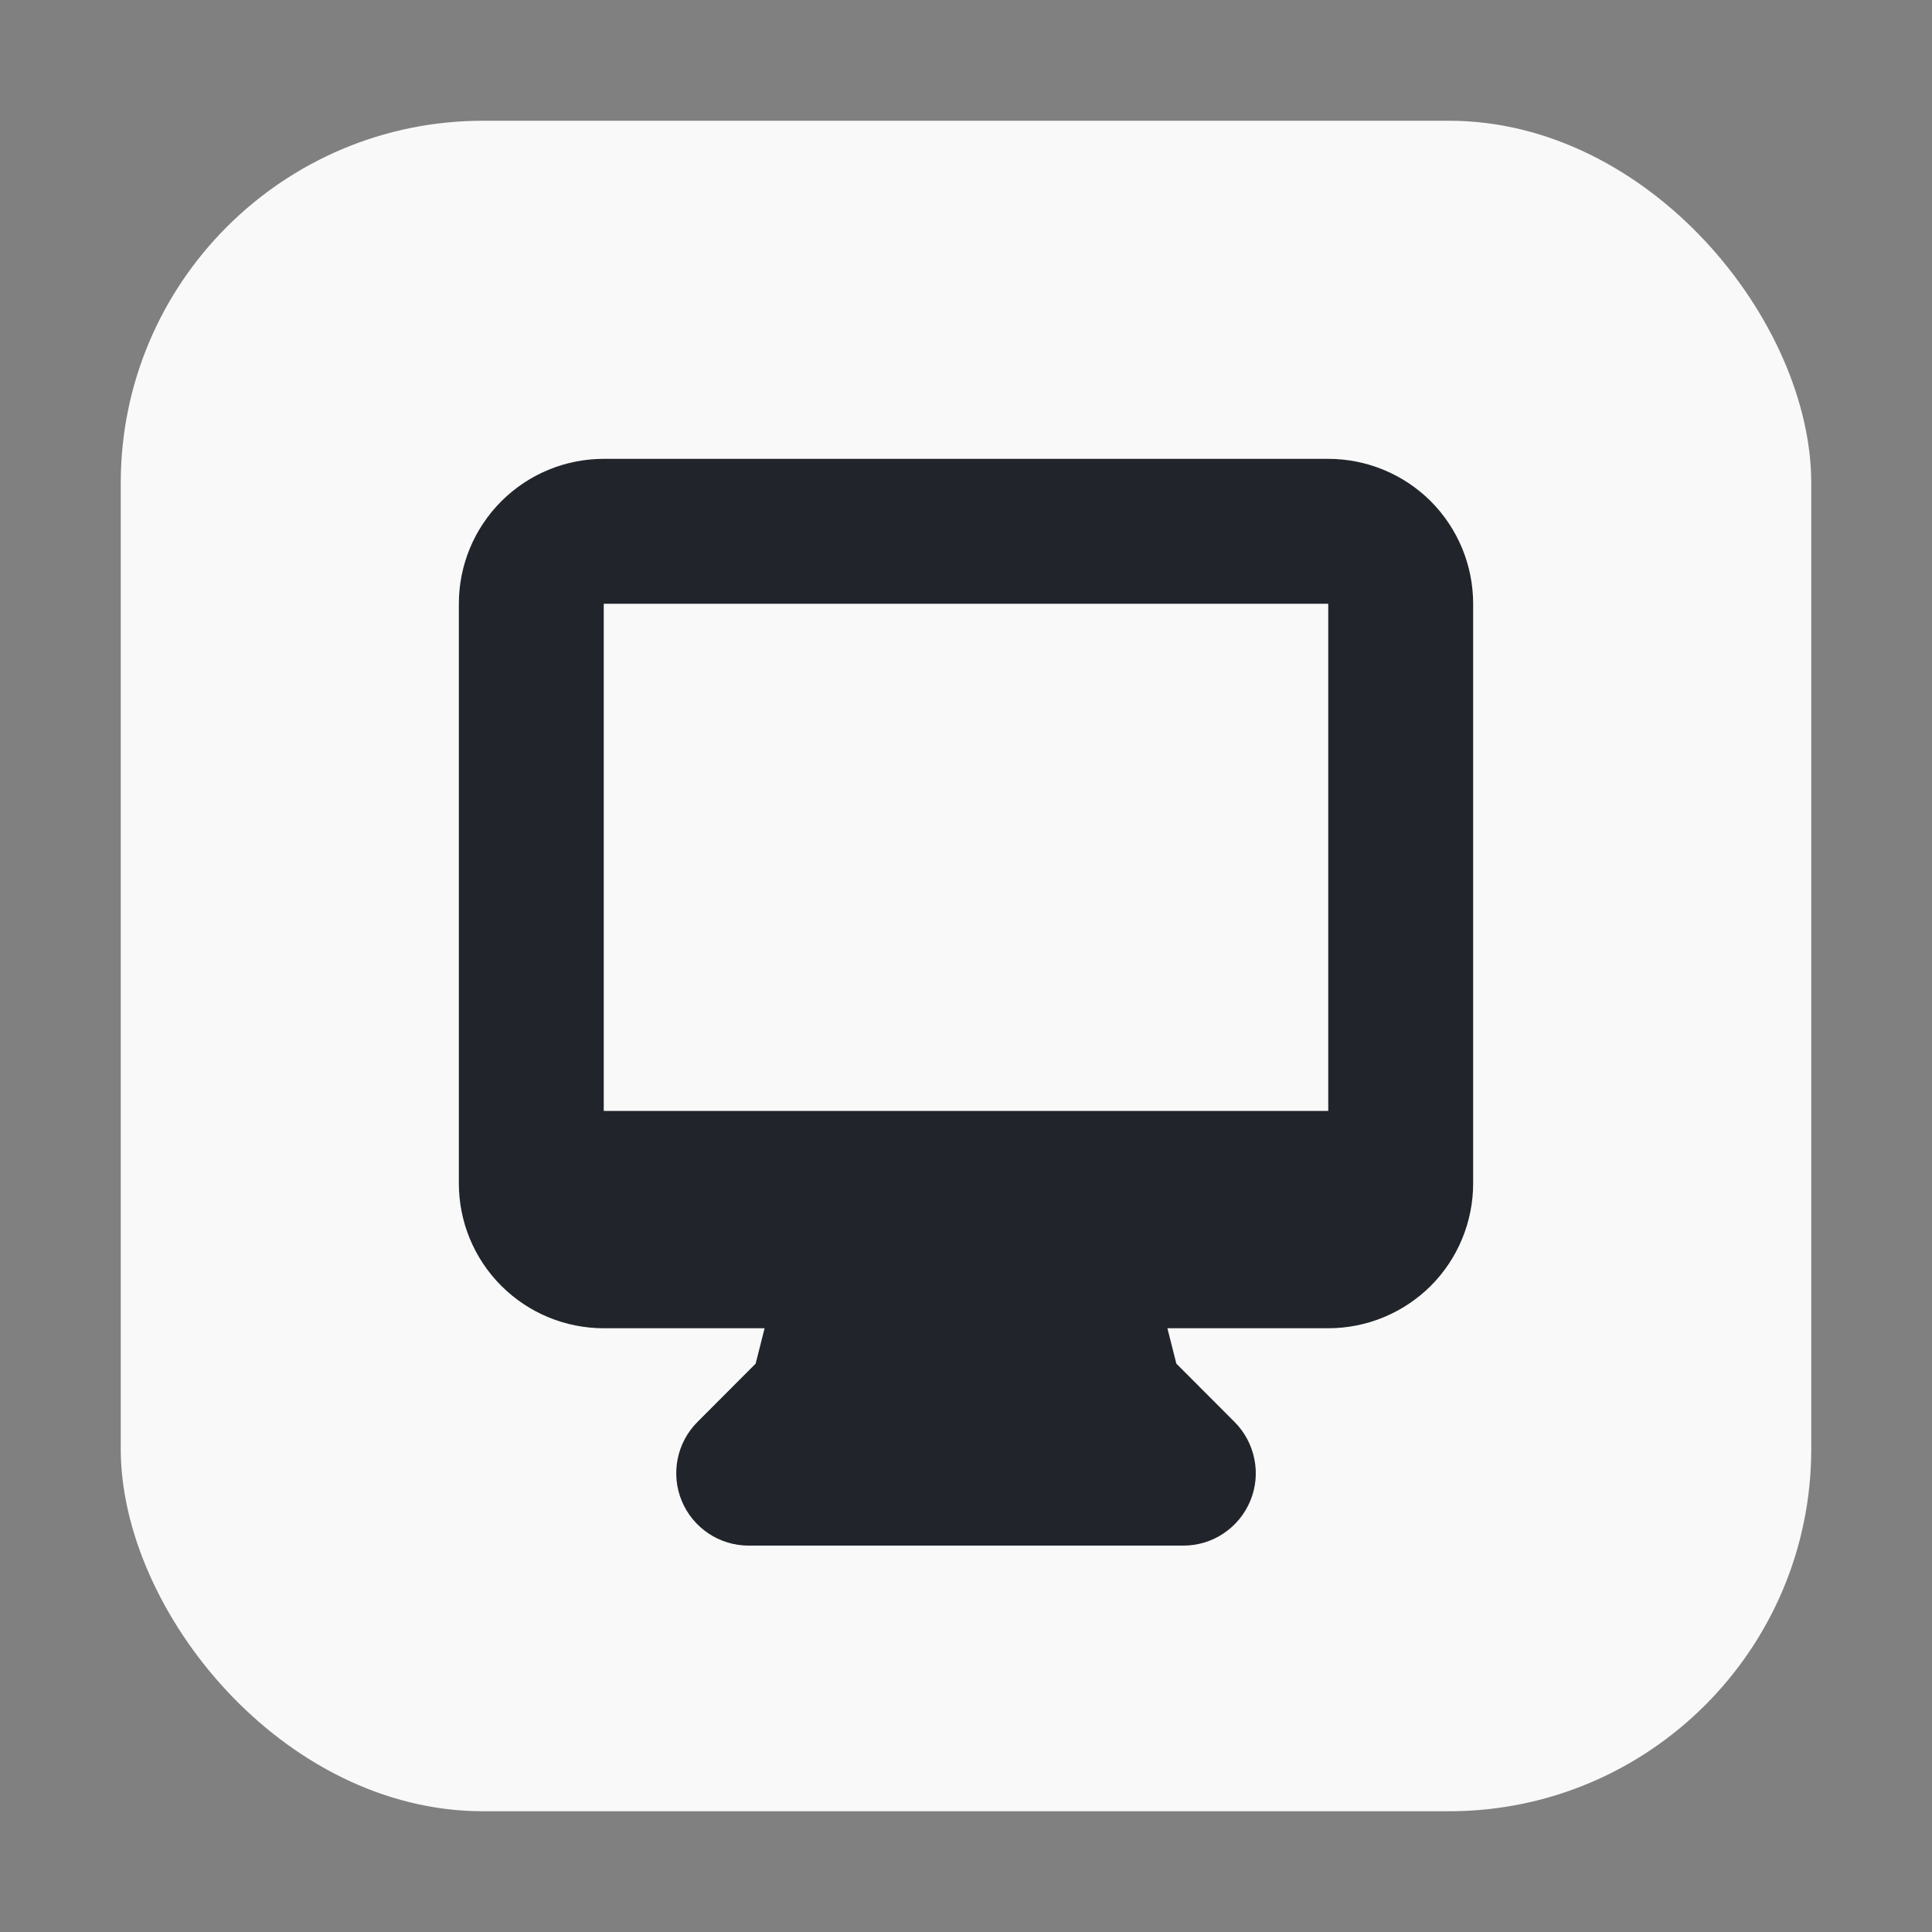 <svg width="16" height="16" viewBox="0 0 16 16" fill="none" xmlns="http://www.w3.org/2000/svg">
<rect x="0" y="0" width="16" height="16" fill="#808080" stroke="none"/>
<rect x="1" y="1" width="14" height="14" rx="3" fill="#F9F9F9"/>
<path fill-rule="evenodd" clip-rule="evenodd" d="M3.8 5C3.8 4.682 3.926 4.377 4.152 4.151C4.377 3.926 4.682 3.8 5 3.8H11C11.318 3.8 11.623 3.926 11.849 4.151C12.074 4.377 12.2 4.682 12.2 5V9.8C12.2 10.118 12.074 10.424 11.849 10.649C11.623 10.874 11.318 11 11 11H9.668L9.742 11.293L10.224 11.776C10.308 11.86 10.365 11.967 10.388 12.083C10.412 12.199 10.4 12.32 10.354 12.43C10.309 12.539 10.232 12.633 10.133 12.699C10.035 12.765 9.919 12.8 9.8 12.8H6.2C6.081 12.8 5.965 12.765 5.867 12.699C5.768 12.633 5.691 12.539 5.646 12.43C5.6 12.32 5.589 12.199 5.612 12.083C5.635 11.967 5.692 11.86 5.776 11.776L6.258 11.293L6.332 11H5C4.682 11 4.377 10.874 4.152 10.649C3.926 10.424 3.8 10.118 3.8 9.8V5ZM7.263 9.2H5V5H11V9.2H7.263Z" fill="#21252B"/>
</svg>
